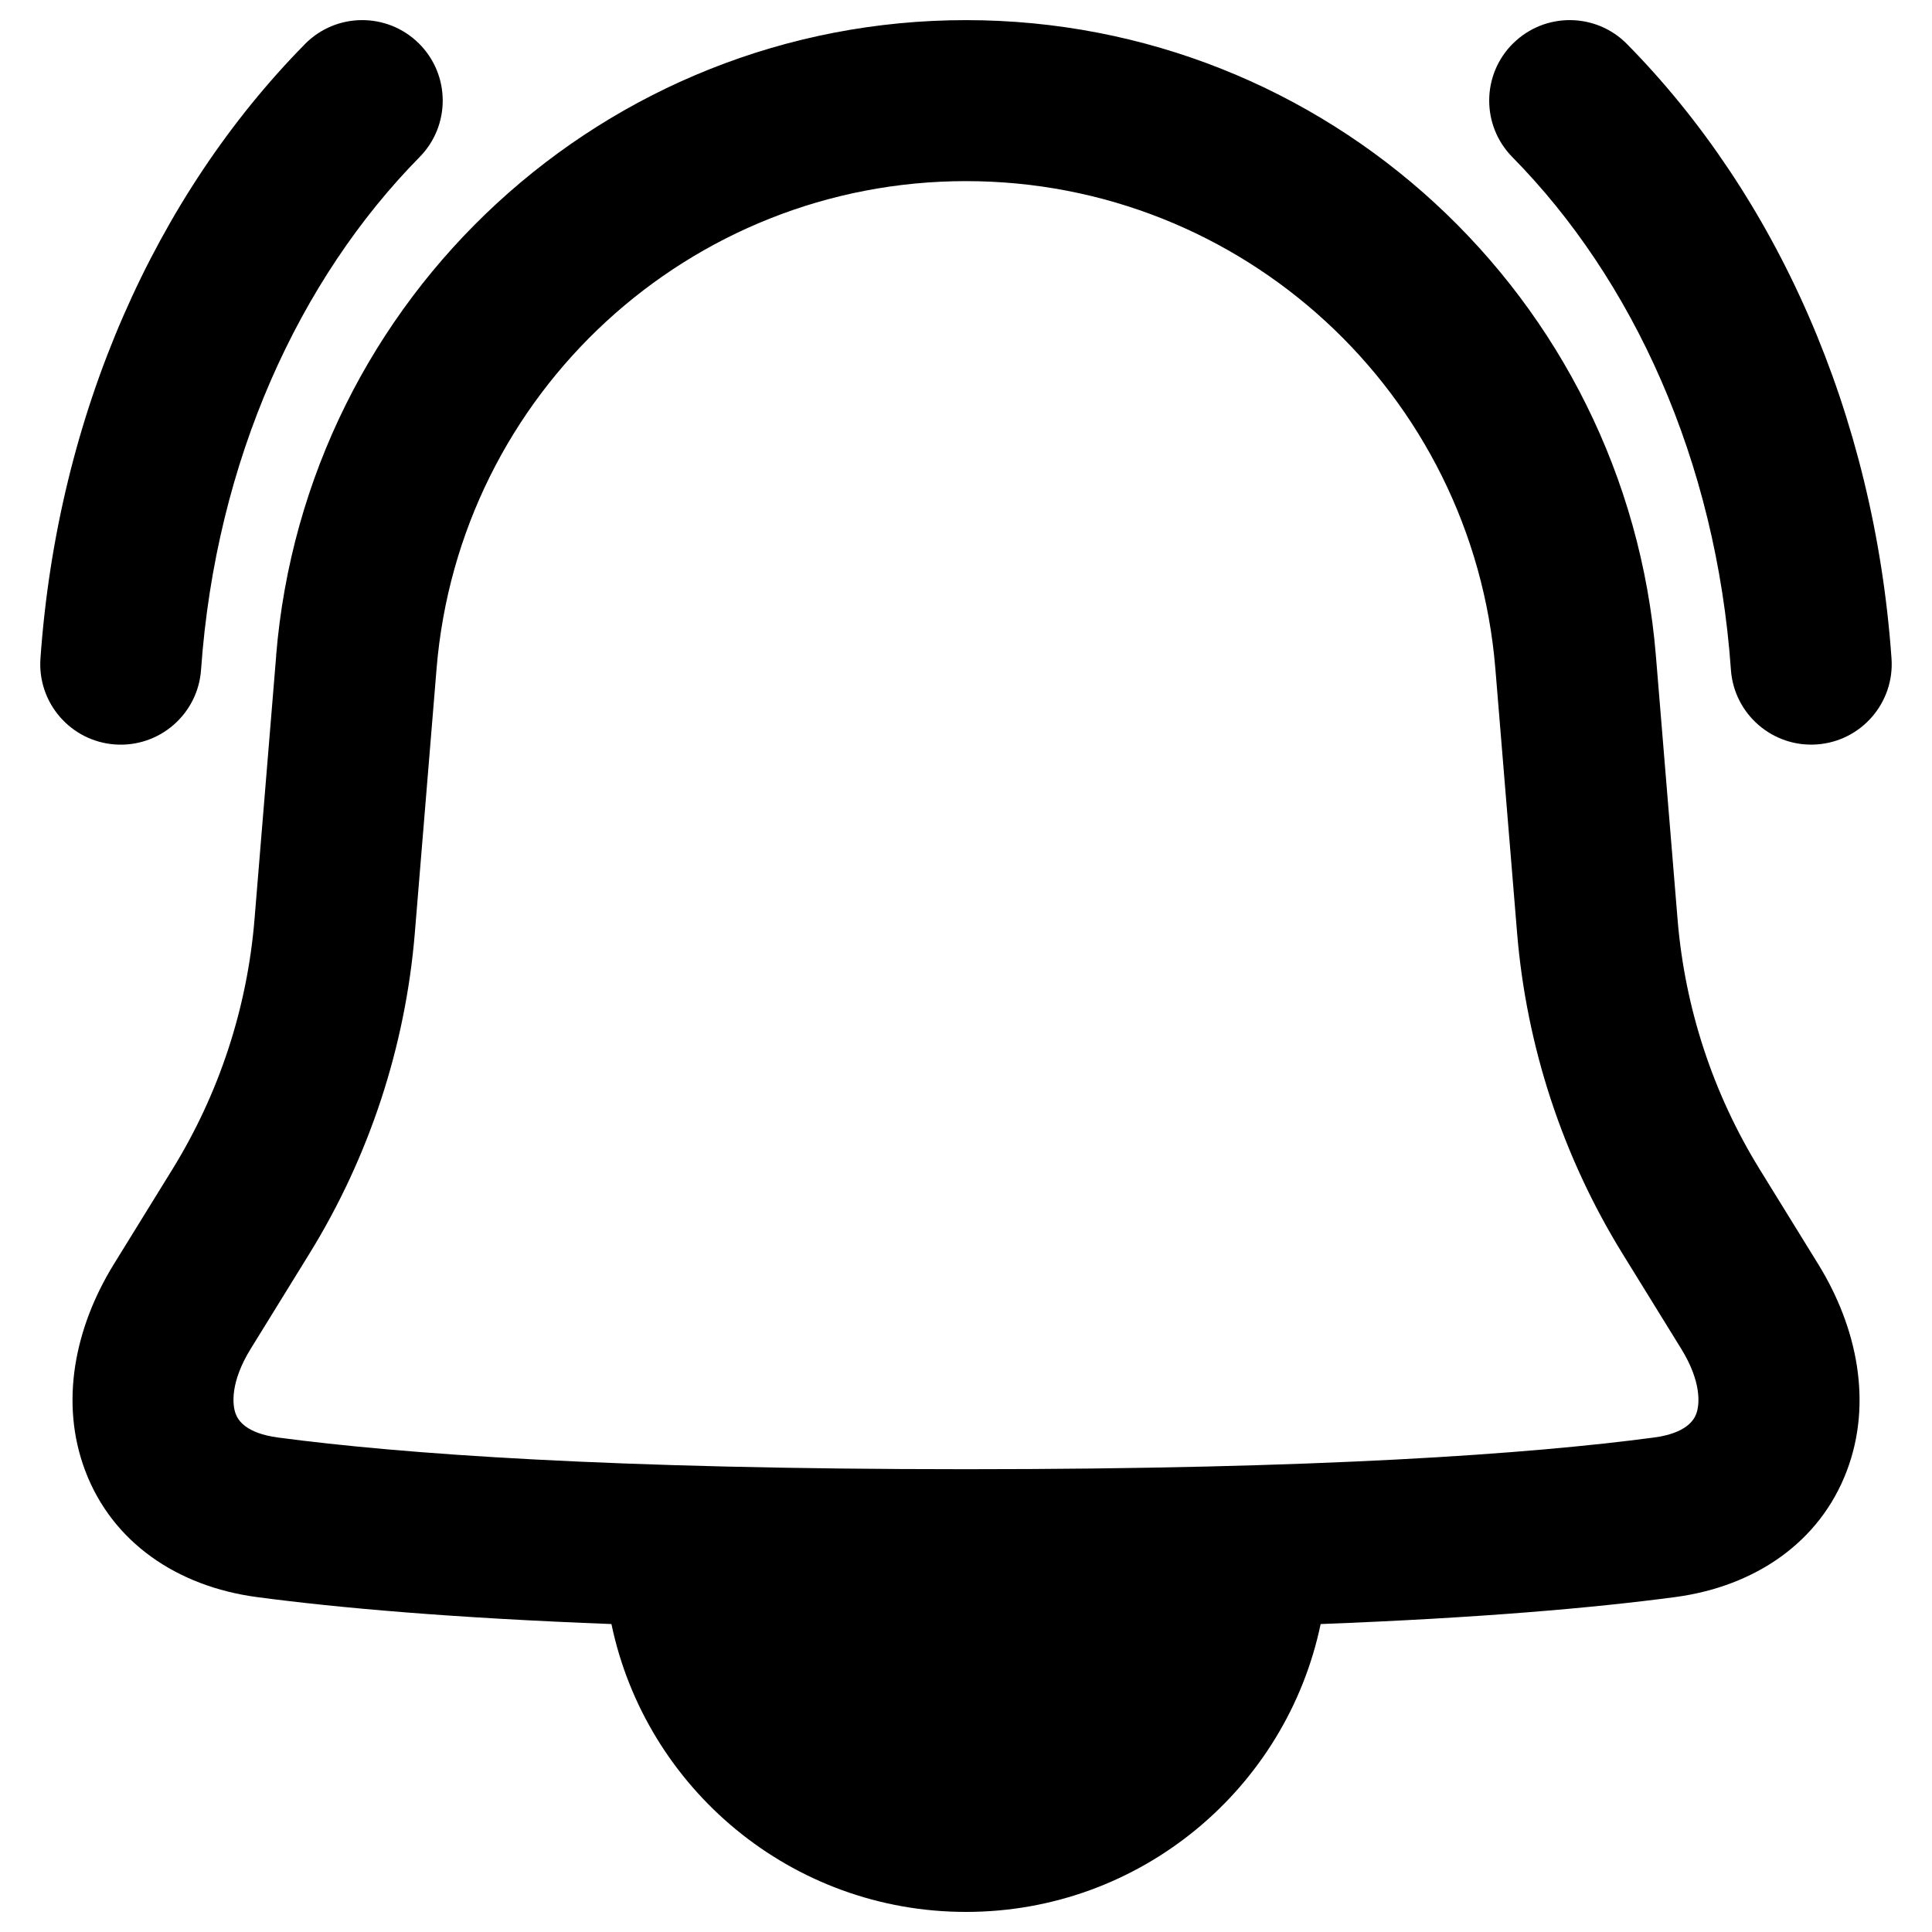 <svg xmlns="http://www.w3.org/2000/svg" fill="none" viewBox="0 0 48 48" id="Ringing-Bell-Notification--Streamline-Plump-Remix">
  <desc>
    Ringing Bell Notification Streamline Icon: https://streamlinehq.com
  </desc>
  <g id="ringing-bell-notification--notification-vibrate-ring-sound-alarm-alert-bell-noise">
    <path id="Union" fill="#000000" fill-rule="evenodd" d="M6.86 16.289C7.593 7.367 15.048 0.5 24 0.5c8.952 0 16.407 6.867 17.14 15.789l0.539 6.555c0.181 2.2 0.88 4.327 2.039 6.206l1.456 2.359c0.969 1.571 1.352 3.441 0.709 5.136 -0.673 1.776 -2.283 2.87 -4.264 3.134 -2.033 0.27 -4.864 0.519 -8.808 0.67 -0.852 4.084 -4.473 7.152 -8.81 7.152 -4.337 0 -7.958 -3.068 -8.81 -7.152 -3.944 -0.151 -6.775 -0.4 -8.808 -0.67 -1.981 -0.264 -3.591 -1.358 -4.264 -3.134 -0.643 -1.696 -0.26 -3.566 0.709 -5.136l1.456 -2.359c1.16 -1.879 1.858 -4.005 2.039 -6.206l0.539 -6.555ZM24 4.5c-6.87 0 -12.591 5.27 -13.154 12.117l-0.539 6.555c-0.233 2.829 -1.131 5.563 -2.622 7.979l-1.456 2.359c-0.508 0.823 -0.461 1.386 -0.373 1.618 0.058 0.152 0.244 0.479 1.052 0.587 3.068 0.408 8.295 0.787 17.091 0.787 8.796 0 14.023 -0.379 17.091 -0.787 0.807 -0.107 0.994 -0.434 1.052 -0.587 0.088 -0.232 0.135 -0.795 -0.373 -1.618l-1.456 -2.359c-1.491 -2.416 -2.389 -5.15 -2.622 -7.979l-0.539 -6.555C36.591 9.77 30.87 4.5 24 4.5Zm13.596 -3.425c0.787 -0.775 2.053 -0.766 2.828 0.021 3.706 3.762 6.141 9.175 6.57 15.263 0.078 1.102 -0.753 2.058 -1.854 2.136 -1.102 0.078 -2.058 -0.753 -2.136 -1.855 -0.367 -5.214 -2.445 -9.708 -5.43 -12.737 -0.775 -0.787 -0.766 -2.053 0.021 -2.828Zm-30.021 0.021c0.775 -0.787 2.041 -0.796 2.828 -0.021 0.787 0.775 0.796 2.042 0.021 2.828C7.44 6.933 5.363 11.426 4.995 16.641c-0.078 1.102 -1.034 1.932 -2.136 1.855 -1.102 -0.078 -1.932 -1.034 -1.854 -2.136 0.429 -6.088 2.865 -11.502 6.57 -15.263Z" clip-rule="evenodd" stroke-width="1"></path>
  </g>
</svg>